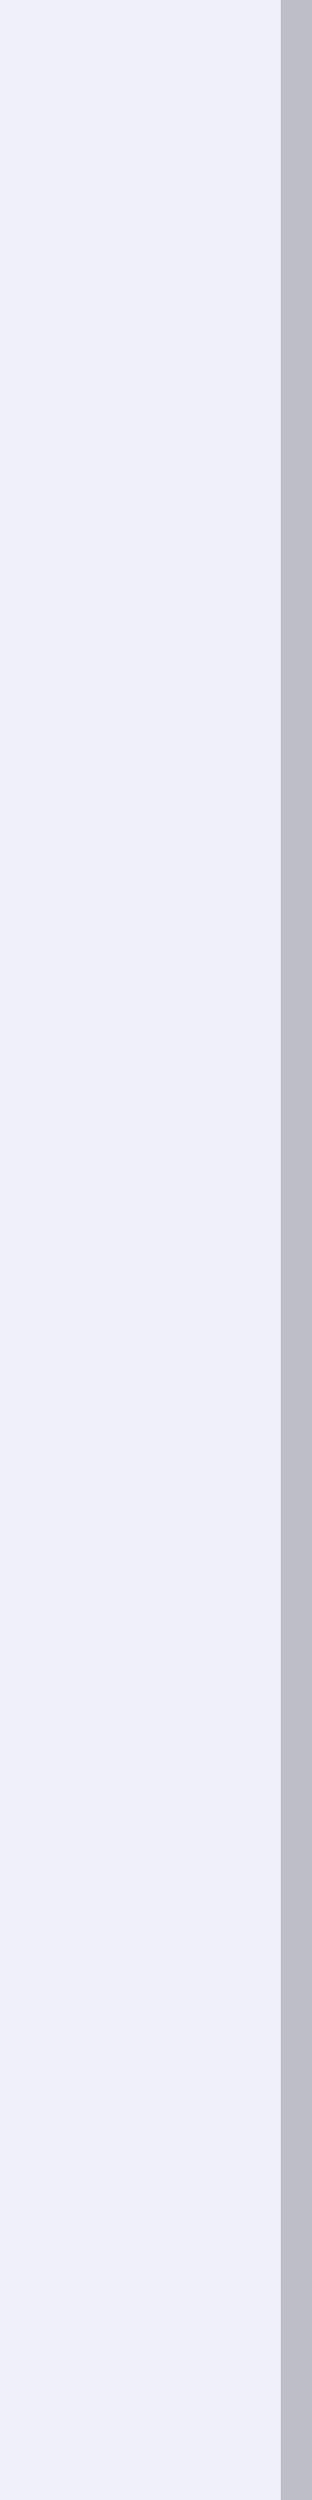 <?xml version="1.0" encoding="UTF-8"?><!DOCTYPE svg PUBLIC "-//W3C//DTD SVG 1.1 Tiny//EN" "http://www.w3.org/Graphics/SVG/1.1/DTD/svg11-tiny.dtd"><svg baseProfile="tiny" height="80px" version="1.1" viewBox="0 0 10 80" width="10px" x="0px" xmlns="http://www.w3.org/2000/svg" xmlns:xlink="http://www.w3.org/1999/xlink" y="0px"><rect x="0" y="0" width="10" height="80" fill="#333333" stroke="none"/><rect fill="none" height="80" width="10"/><rect fill="#F0F0FA" height="80" width="10"/><rect fill="#BEBEC8" height="80" width="1" x="9"/></svg>
